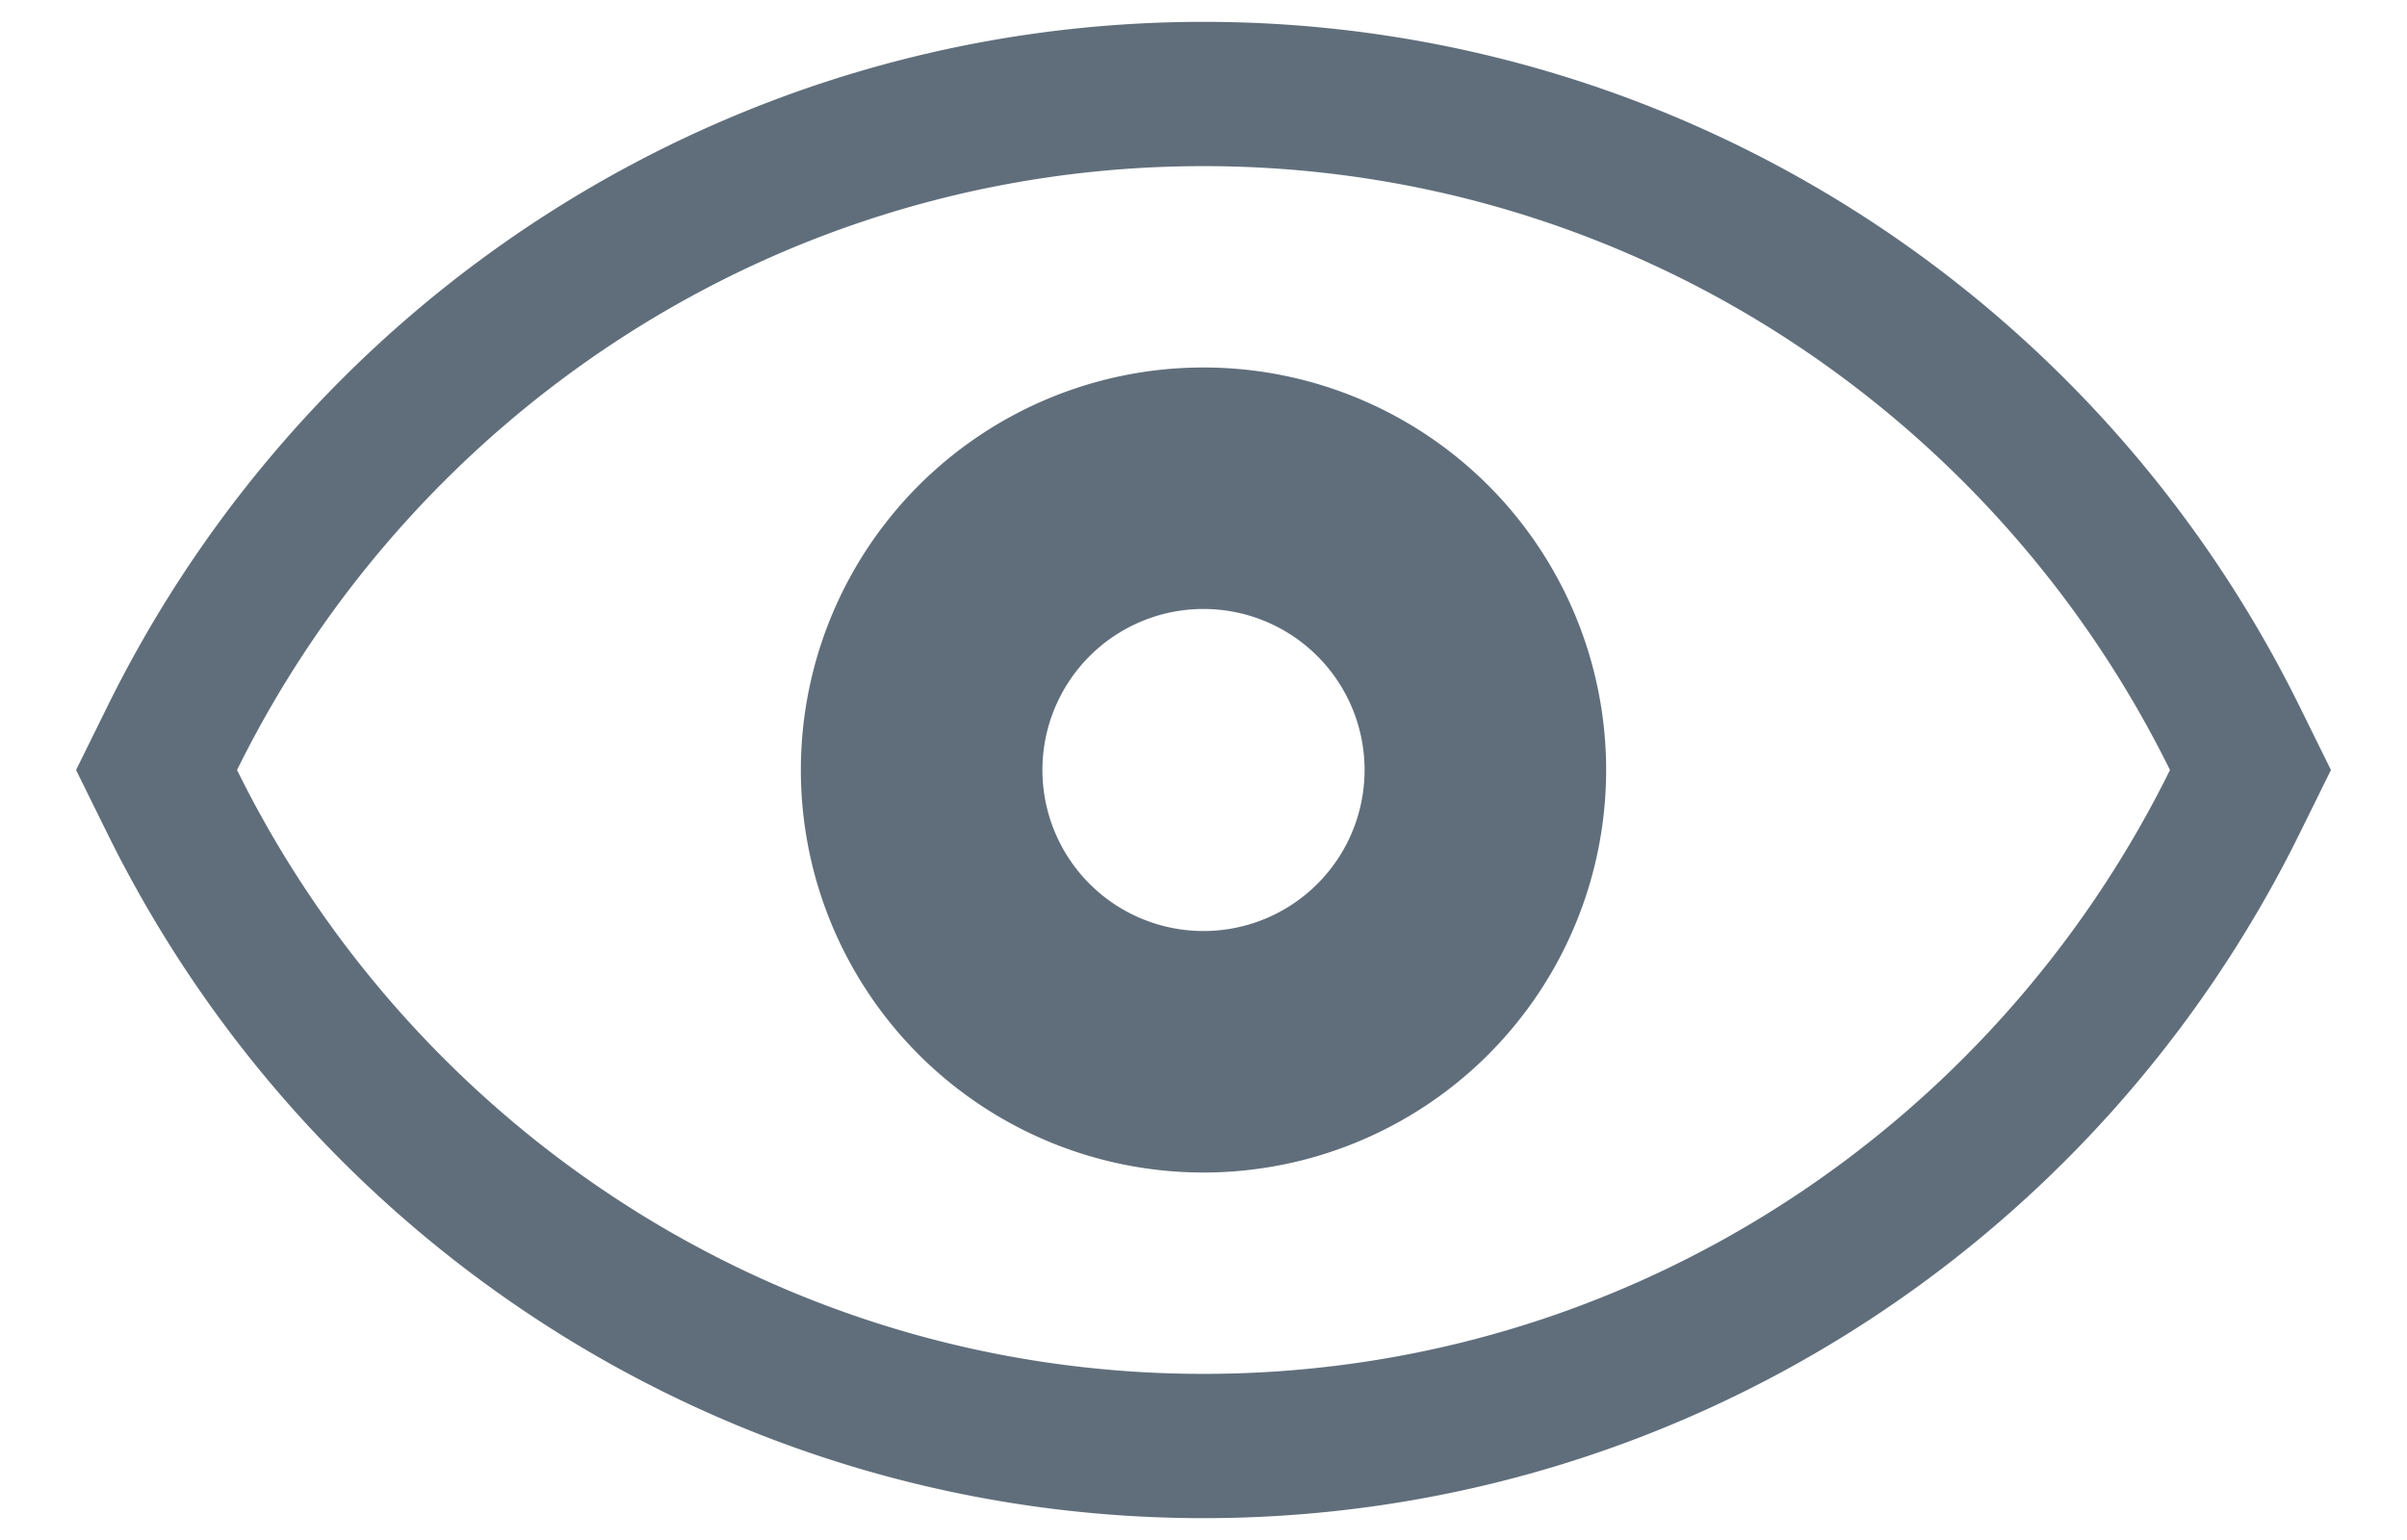 <svg width="25" height="16" xmlns="http://www.w3.org/2000/svg"><path d="M1.117 7.337C3.246 3.019 7.624.227 12.5.227c4.876 0 9.254 2.792 11.383 7.11L24.21 8l-.327.663c-2.129 4.318-6.507 7.11-11.383 7.11-4.876 0-9.254-2.792-11.383-7.11L.79 8l.327-.663zM2.462 8c1.833 3.718 5.64 6.274 10.038 6.274 4.398 0 8.205-2.556 10.038-6.274-1.833-3.718-5.64-6.274-10.038-6.274C8.102 1.726 4.295 4.282 2.462 8zM12.5 12.182a4.182 4.182 0 1 1 0-8.364 4.182 4.182 0 0 1 0 8.364zm0-2.509a1.673 1.673 0 1 0 0-3.346 1.673 1.673 0 0 0 0 3.346z" fill="#606E7B" fill-rule="nonzero"/></svg>